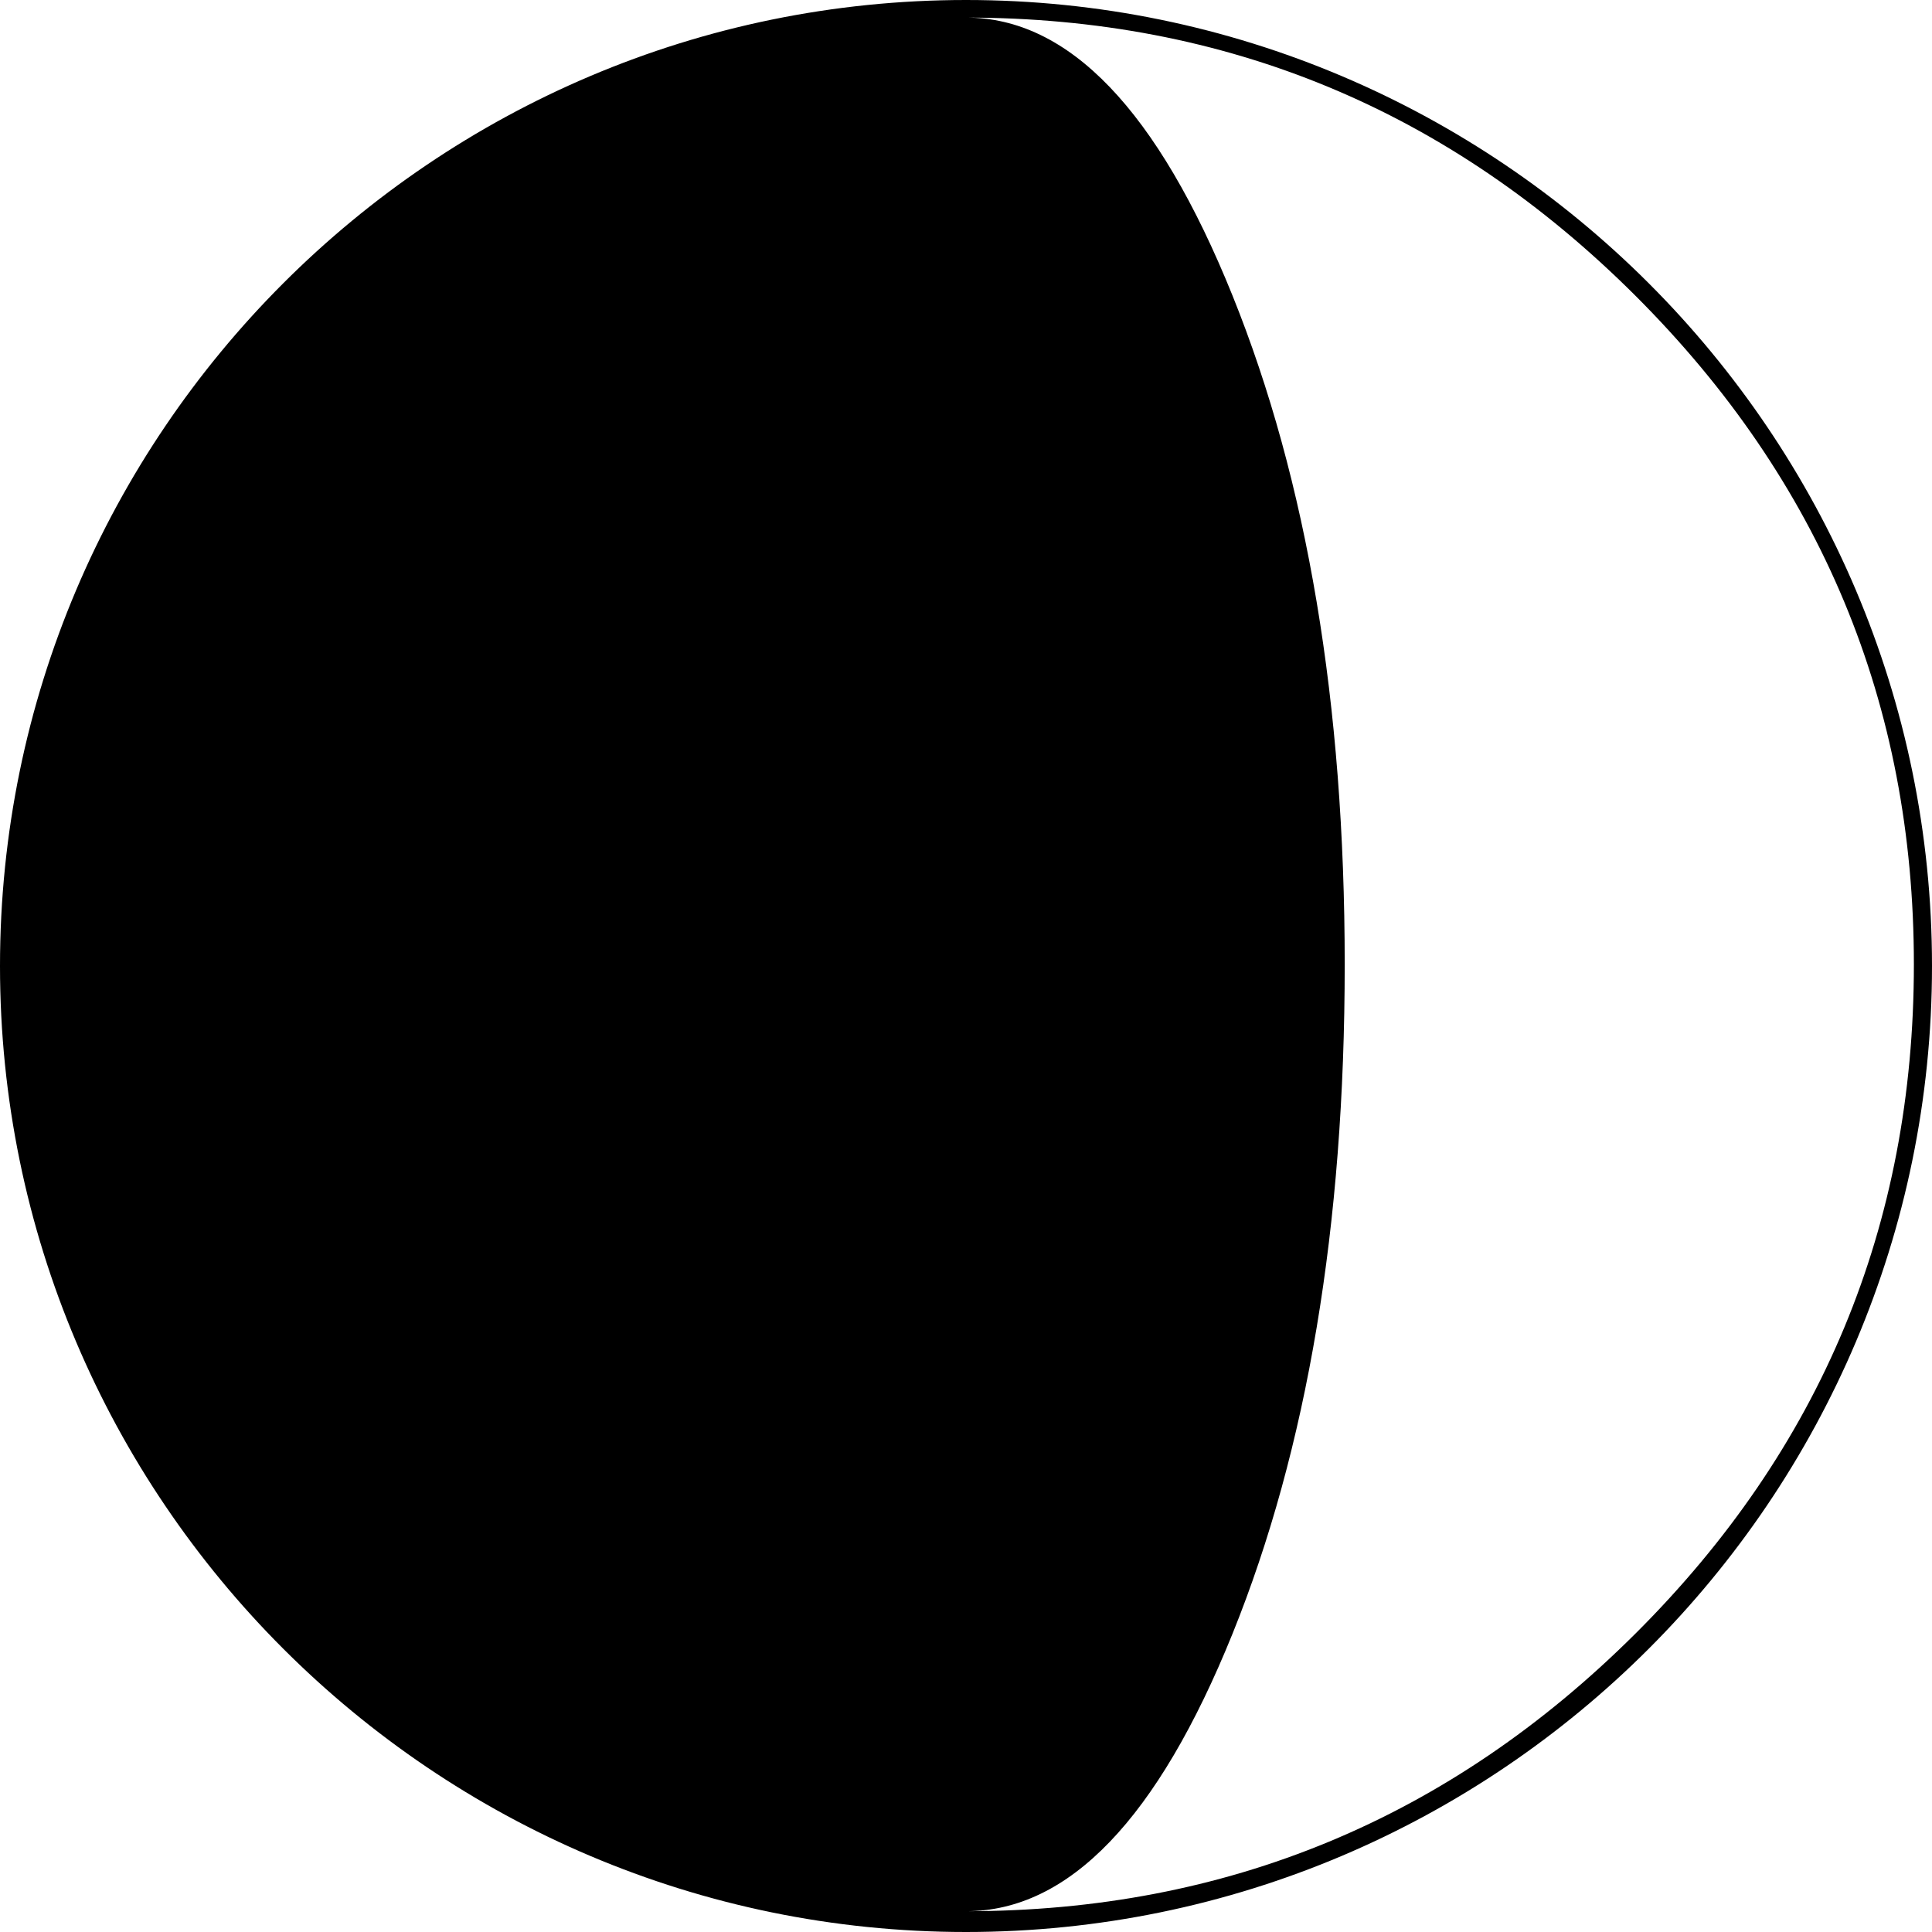 <svg xmlns="http://www.w3.org/2000/svg" width="108.336" height="108.336" viewBox="0 0 108.336 108.336"><path d="M54.168 0C24.3 0 0 24.3 0 54.168c0 29.869 24.3 54.168 54.168 54.168s54.168-24.299 54.168-54.168C108.336 24.3 84.036 0 54.168 0zm37.531 91.611c-10.412 10.371-22.924 15.559-37.531 15.559 5.77 0 10.75-5.188 14.945-15.559 4.191-10.373 6.291-22.885 6.291-37.532 0-14.608-2.1-27.107-6.291-37.503C64.918 6.184 59.938.987 54.168.987c14.607 0 27.119 5.197 37.531 15.588 10.414 10.396 15.621 22.895 15.621 37.503 0 14.649-5.207 27.16-15.621 37.533z"/></svg>